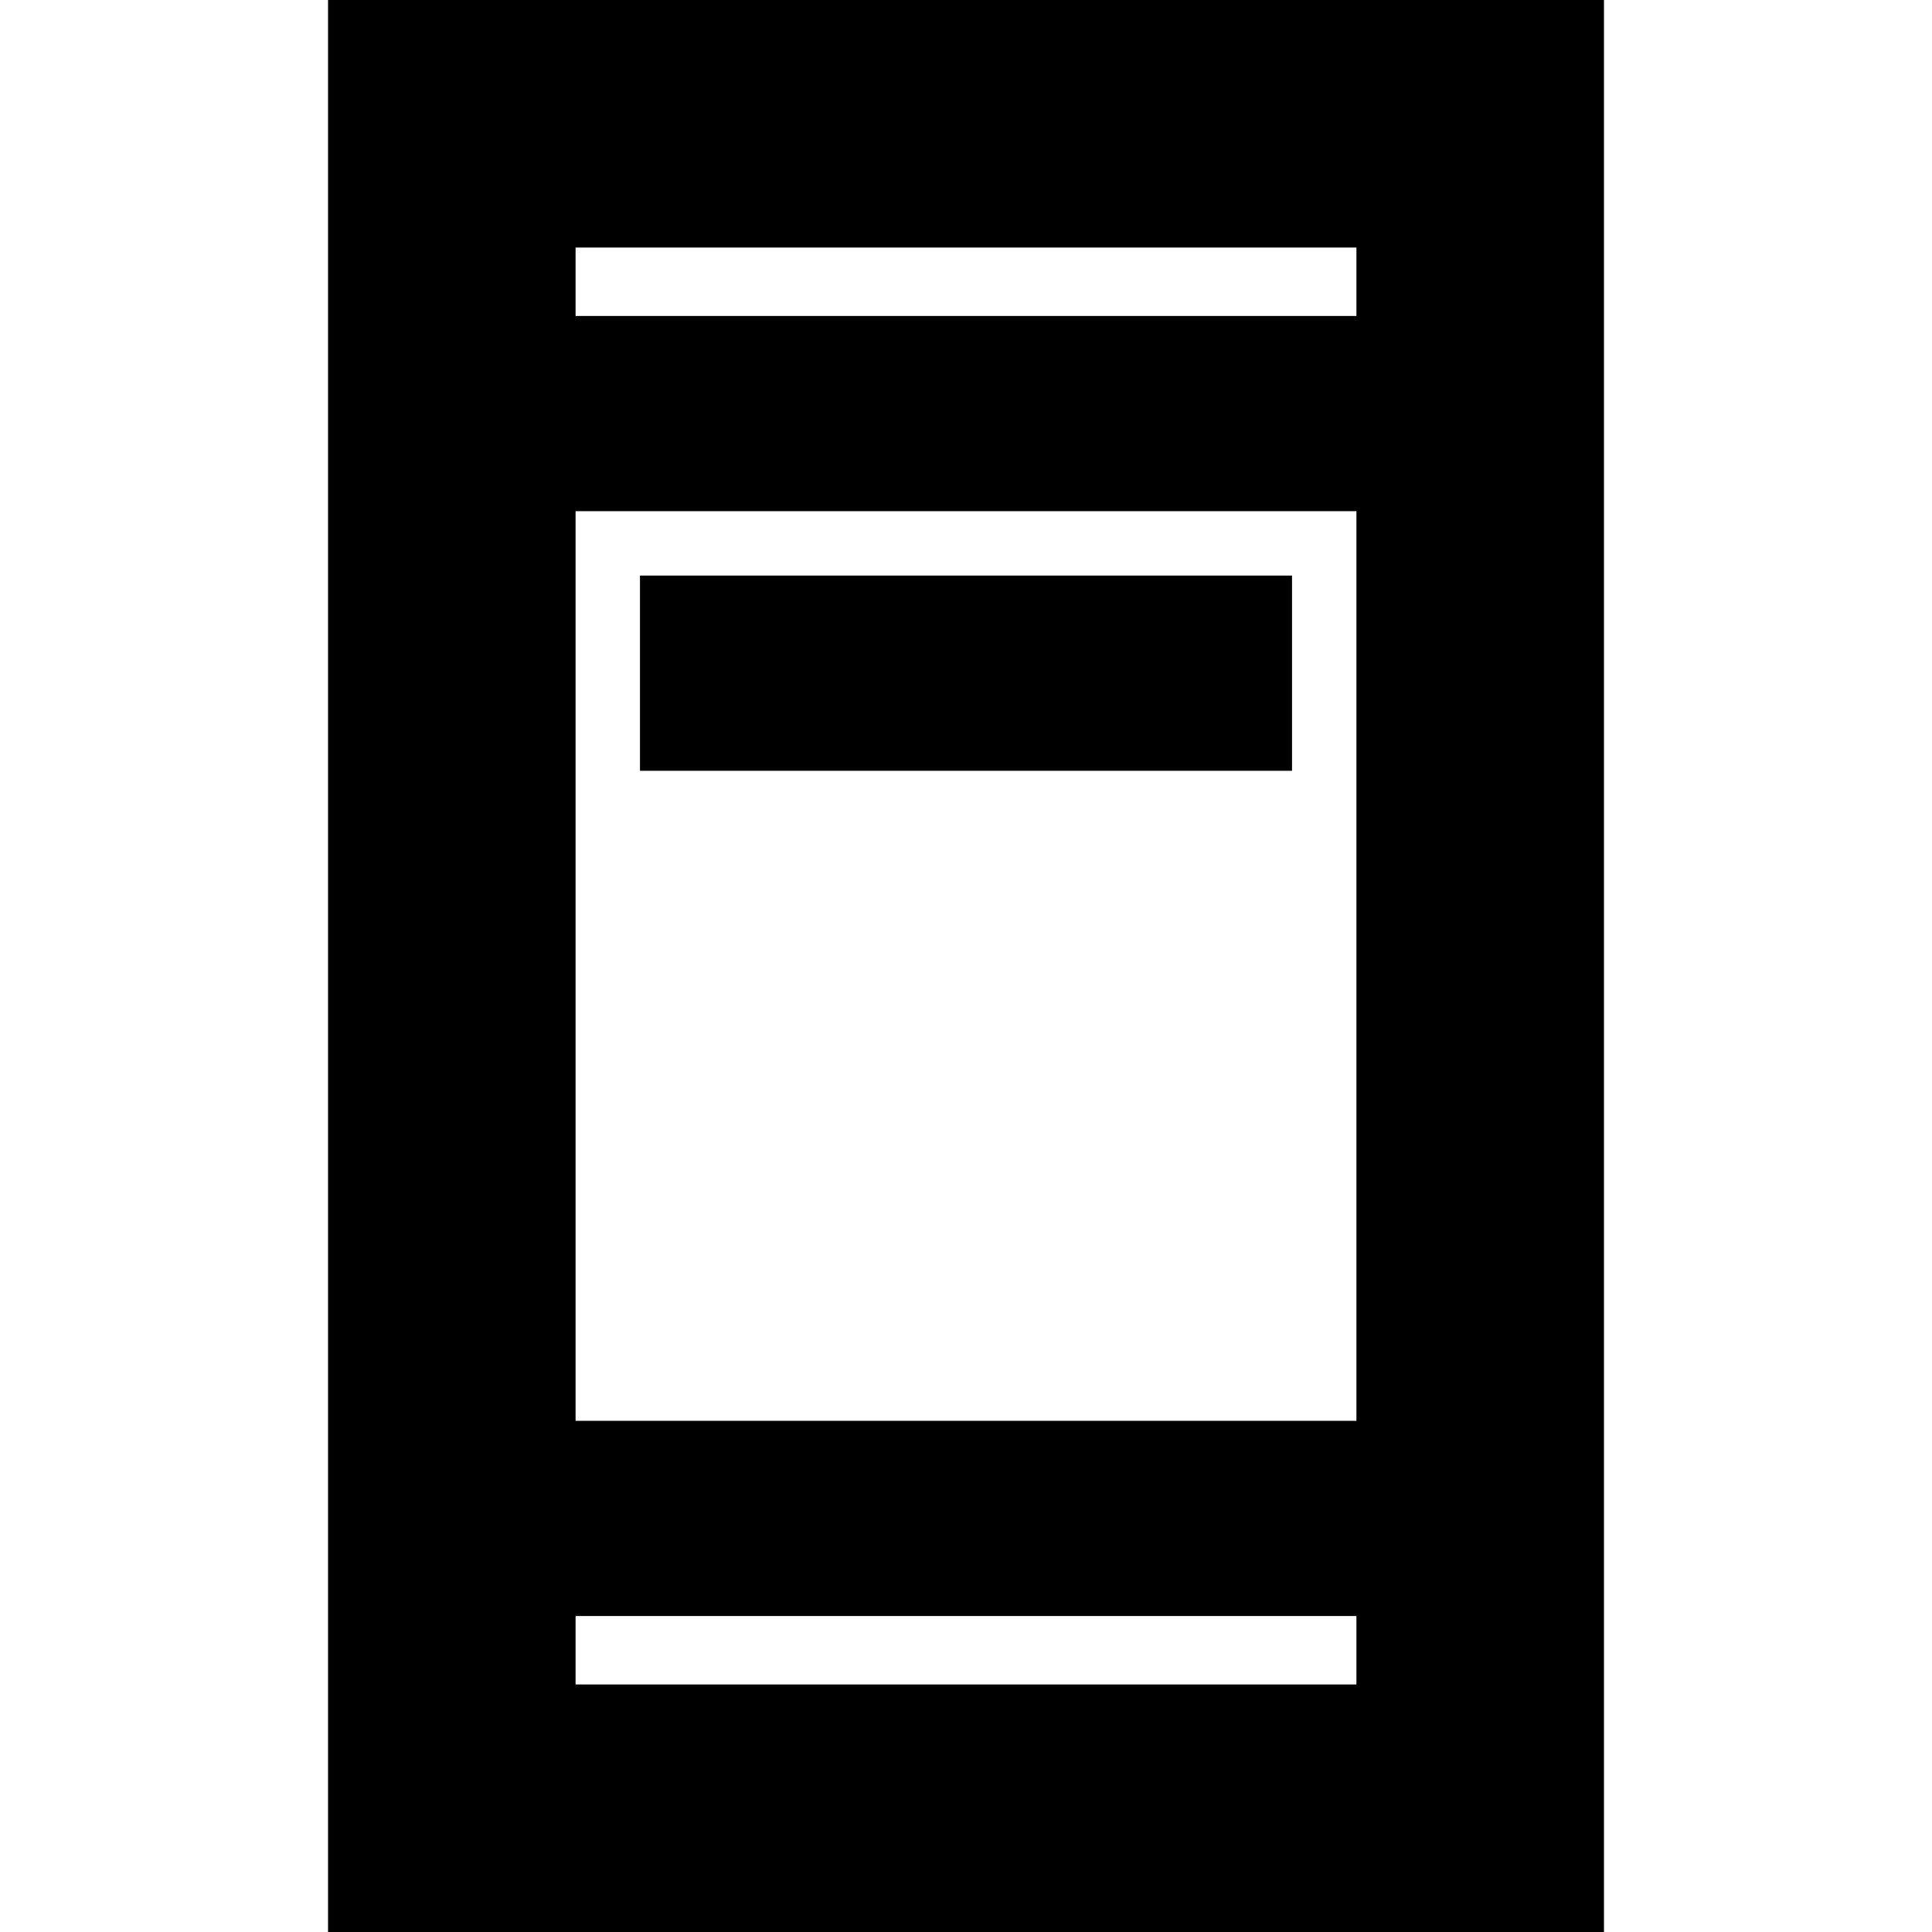 <svg xmlns="http://www.w3.org/2000/svg" height="24" width="24"><path d="M7.95 9.575V7.15H16.05V9.575ZM4.075 24V0H19.925V24ZM7.15 17.65H16.85V6.35H7.15ZM7.15 20.925H16.85V20.075H7.15ZM7.15 3.925H16.85V3.075H7.15ZM7.15 3.925V3.075V3.925ZM7.15 20.925V20.075V20.925Z"/></svg>